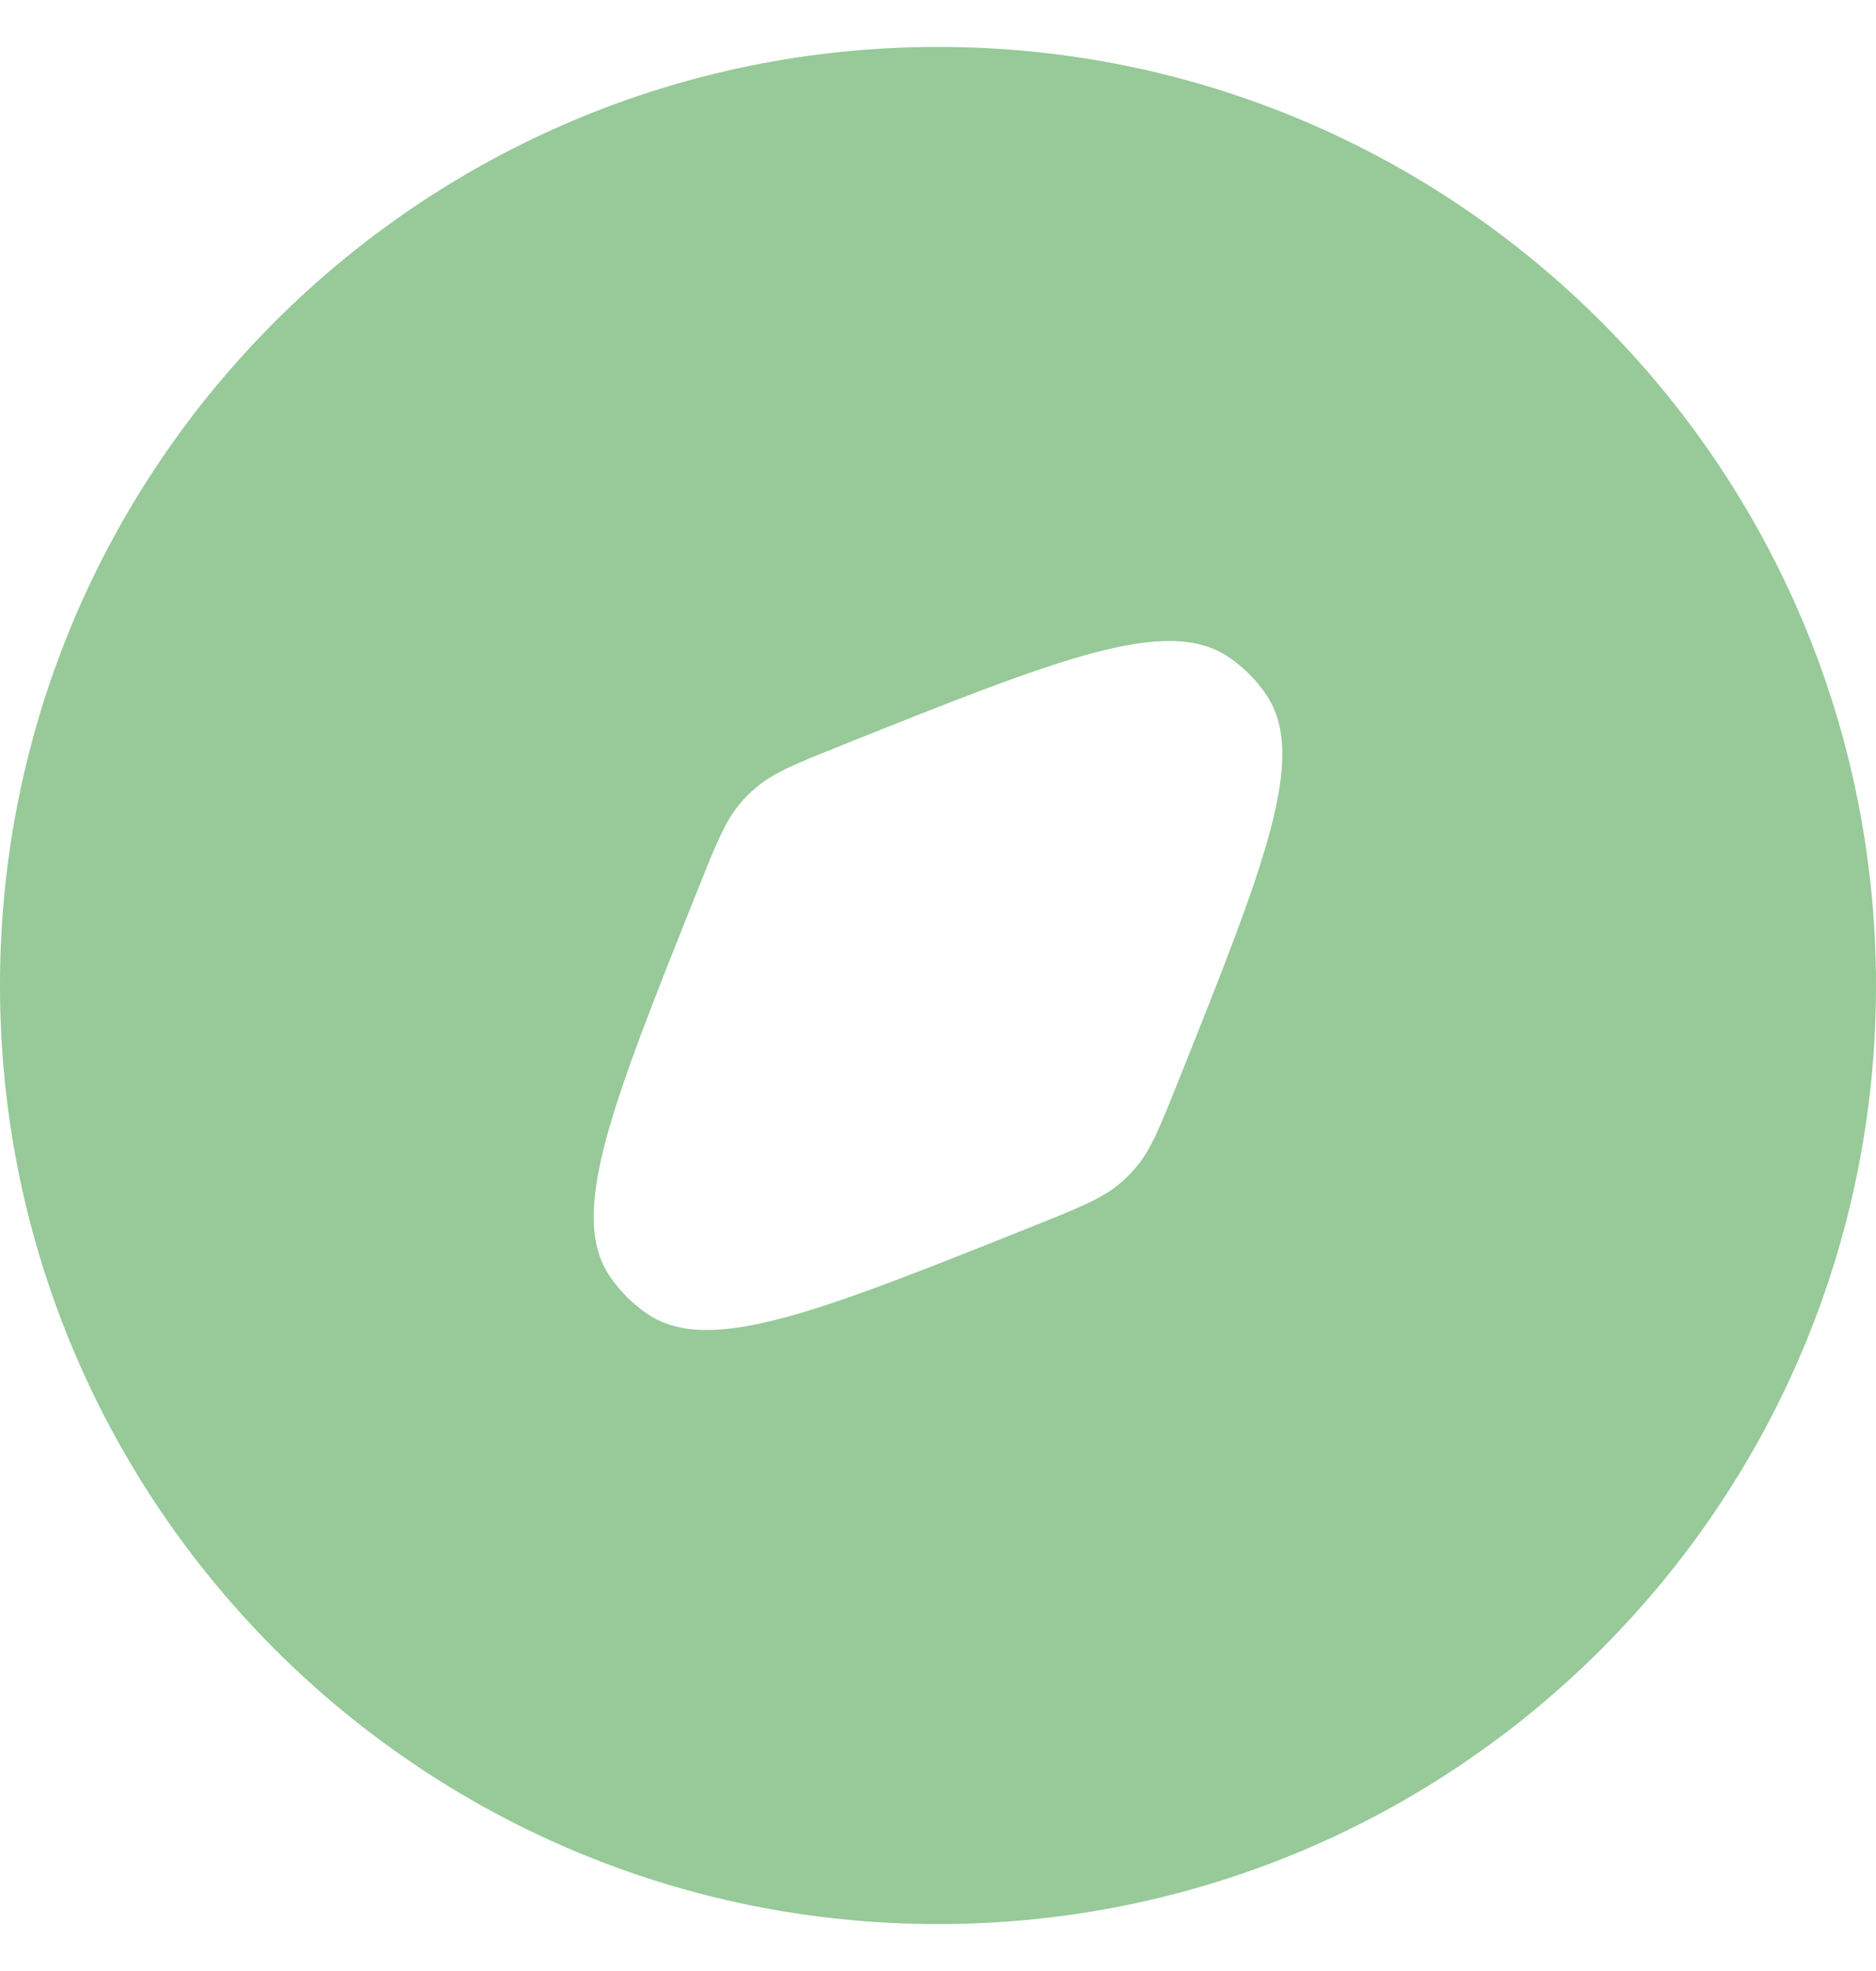 <svg width="20" height="21" viewBox="0 0 20 21" fill="none" xmlns="http://www.w3.org/2000/svg">
<path fill-rule="evenodd" clip-rule="evenodd" d="M10 20.5C15.523 20.5 20 16.023 20 10.5C20 4.977 15.523 0.5 10 0.5C4.477 0.5 0 4.977 0 10.5C0 16.023 4.477 20.5 10 20.5ZM11.956 12.595C11.763 12.764 11.517 12.863 11.024 13.06C8.714 13.984 7.559 14.446 6.9 13.998C6.743 13.891 6.608 13.756 6.502 13.6C6.054 12.94 6.516 11.786 7.44 9.476C7.637 8.983 7.735 8.737 7.905 8.543C7.948 8.494 7.994 8.448 8.044 8.405C8.237 8.235 8.483 8.137 8.976 7.94C11.286 7.016 12.441 6.554 13.1 7.002C13.257 7.108 13.392 7.243 13.498 7.4C13.946 8.059 13.484 9.214 12.56 11.524C12.363 12.017 12.265 12.263 12.095 12.456C12.052 12.505 12.005 12.552 11.956 12.595Z" fill="#97C999"/>
</svg>
